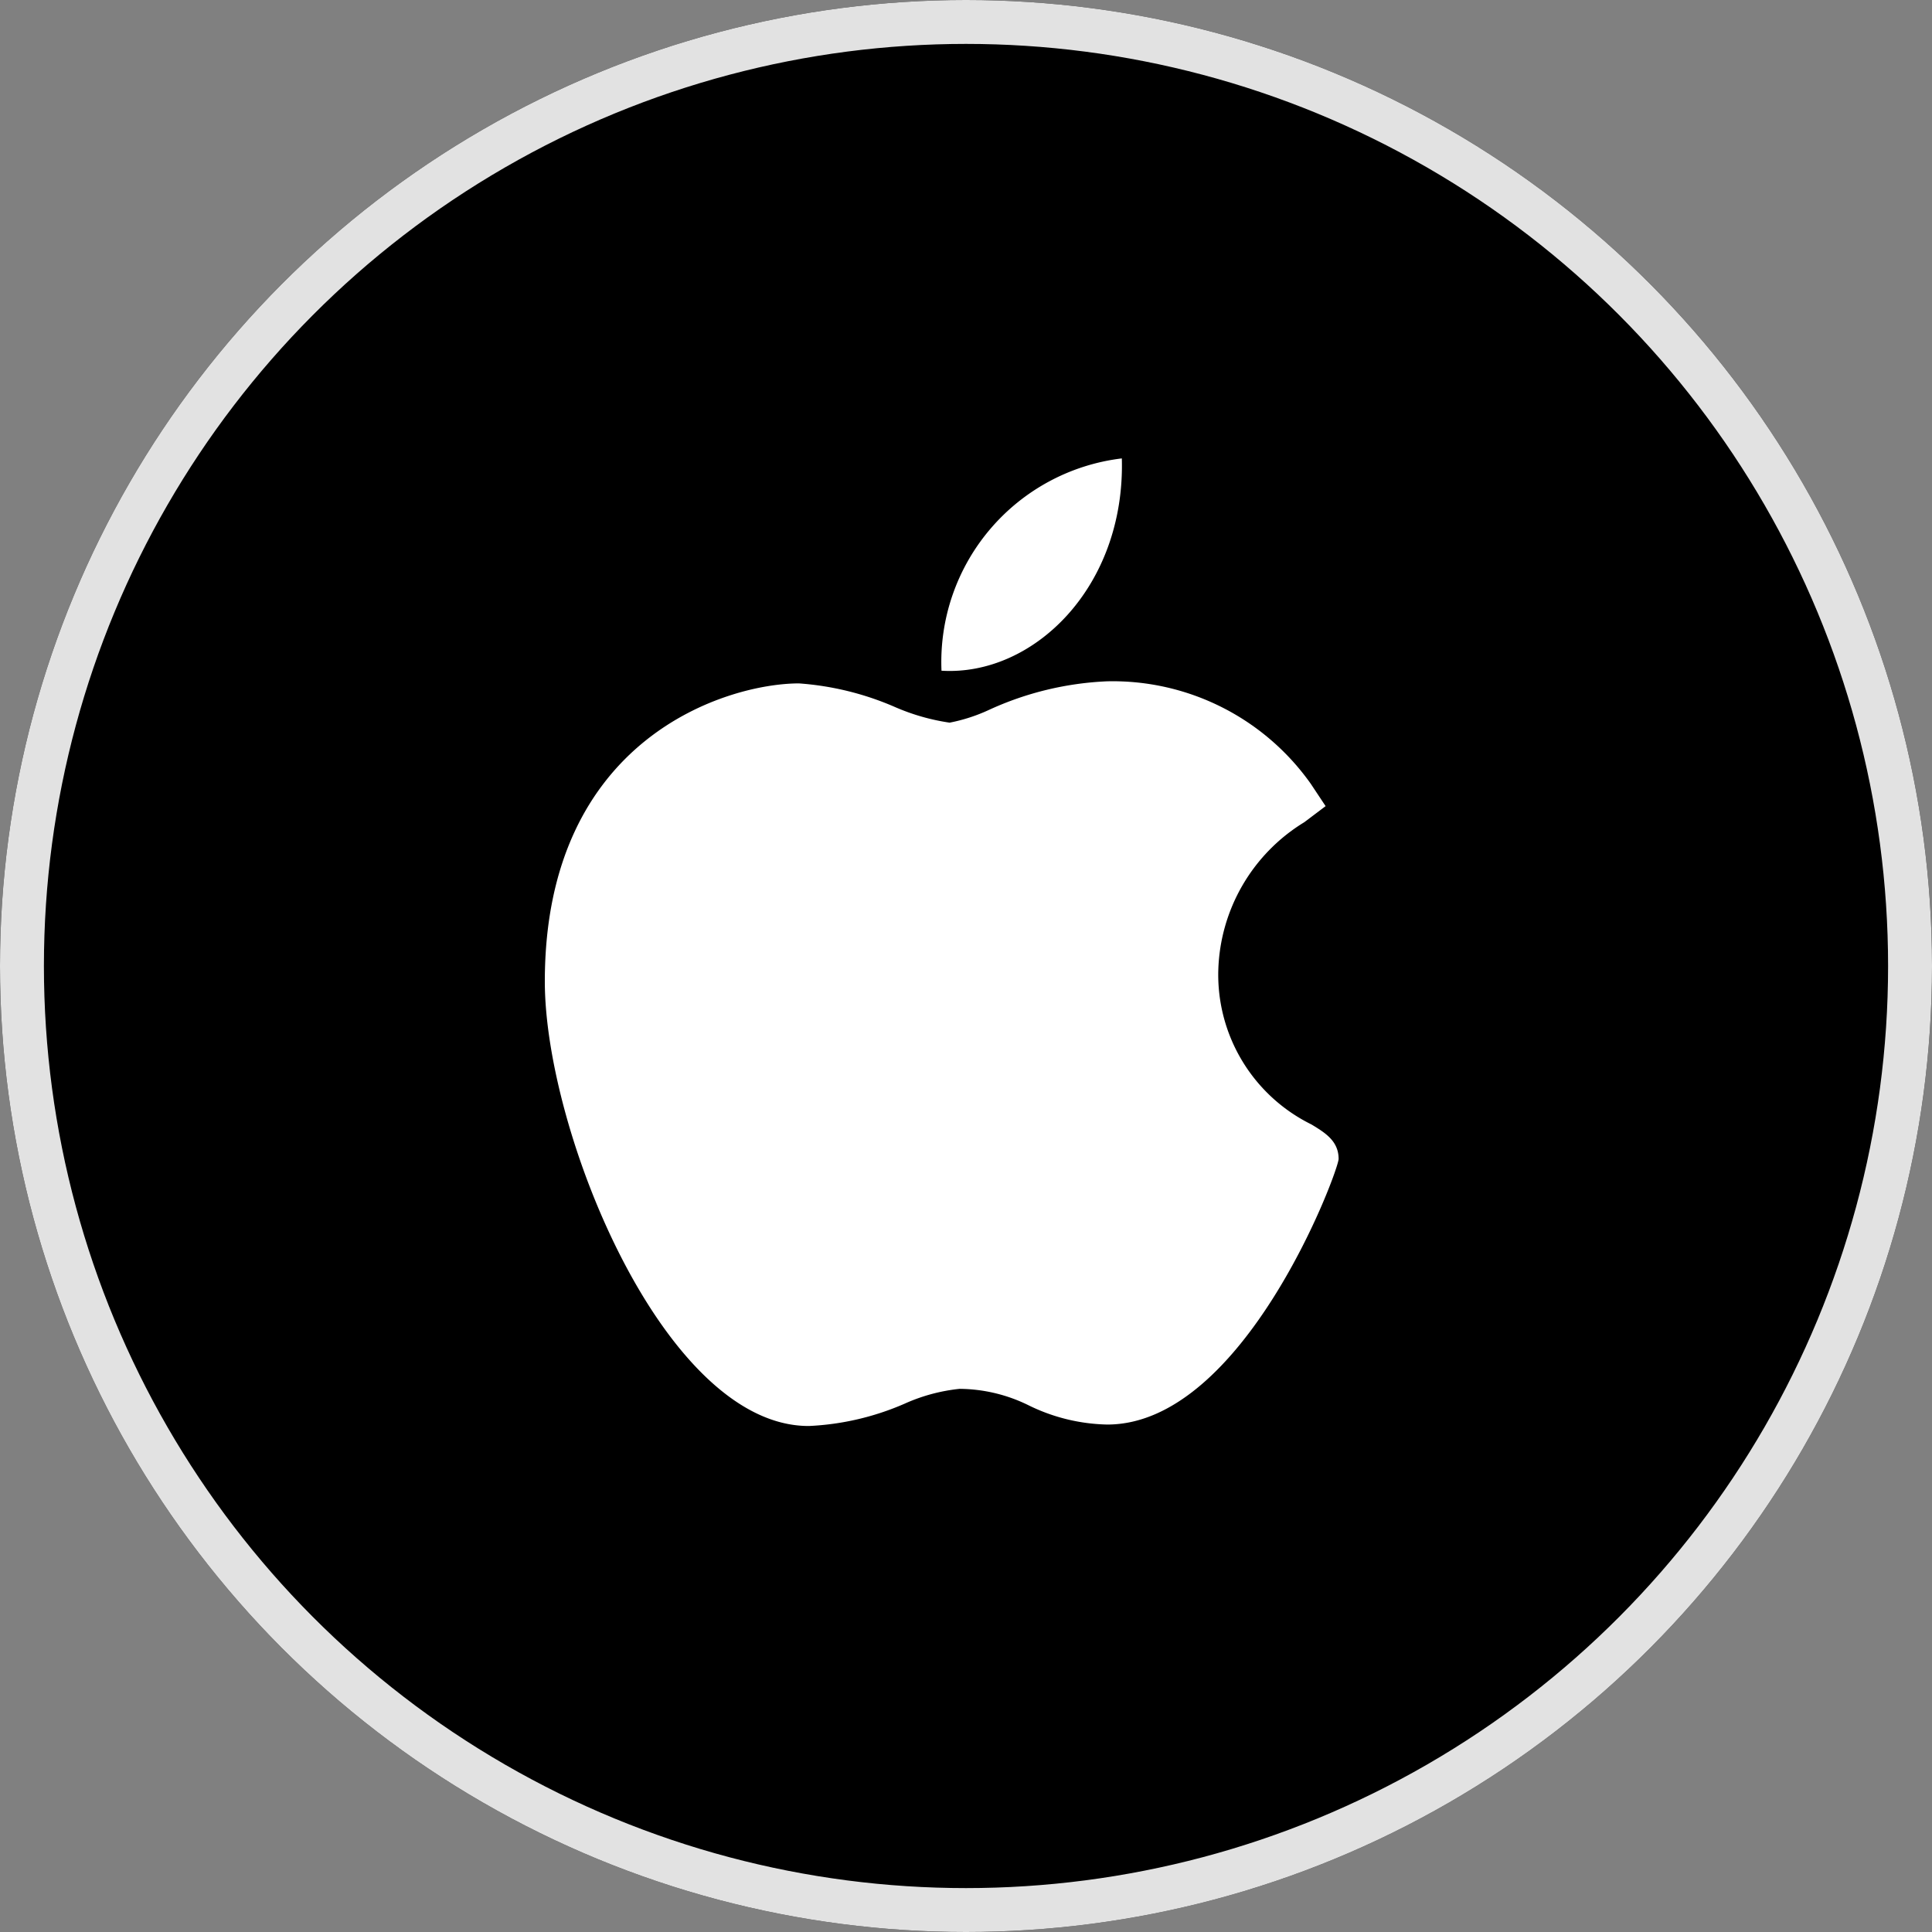 <svg xmlns="http://www.w3.org/2000/svg" width="44" height="44" viewBox="0 0 44 44"><rect x="0" y="0" width="44" height="44" fill="#808080" stroke="none"/><defs><style>.a{stroke:#e2e2e2;}.b{fill:#fff;}.c{stroke:none;}.d{fill:none;}</style></defs><g class="a" transform="translate(0 0)"><circle class="c" cx="22" cy="22" r="22"/><circle class="d" cx="22" cy="22" r="21.5"/></g><g transform="translate(12.408 10.44)"><path class="b" d="M52.015,134.917c-3.28-.019-5.993-6.714-5.993-10.123,0-5.57,4.178-6.789,5.788-6.789a6.66,6.66,0,0,1,2.184.537,4.882,4.882,0,0,0,1.247.357,3.881,3.881,0,0,0,.895-.29,7.17,7.17,0,0,1,2.7-.652h.006a5.527,5.527,0,0,1,4.625,2.336l.337.507-.485.366a4.085,4.085,0,0,0-1.959,3.369,3.8,3.8,0,0,0,2.122,3.515c.3.183.618.371.618.784,0,.269-2.149,6.05-5.269,6.05a4.238,4.238,0,0,1-1.779-.432,3.608,3.608,0,0,0-1.584-.381,4.074,4.074,0,0,0-1.254.339,6.142,6.142,0,0,1-2.175.507Z" transform="translate(-46.022 -112.881)"/><path class="b" d="M259.294,0c.081,2.93-2.014,4.963-4.107,4.835A4.669,4.669,0,0,1,259.294,0Z" transform="translate(-246.153)"/></g></svg>